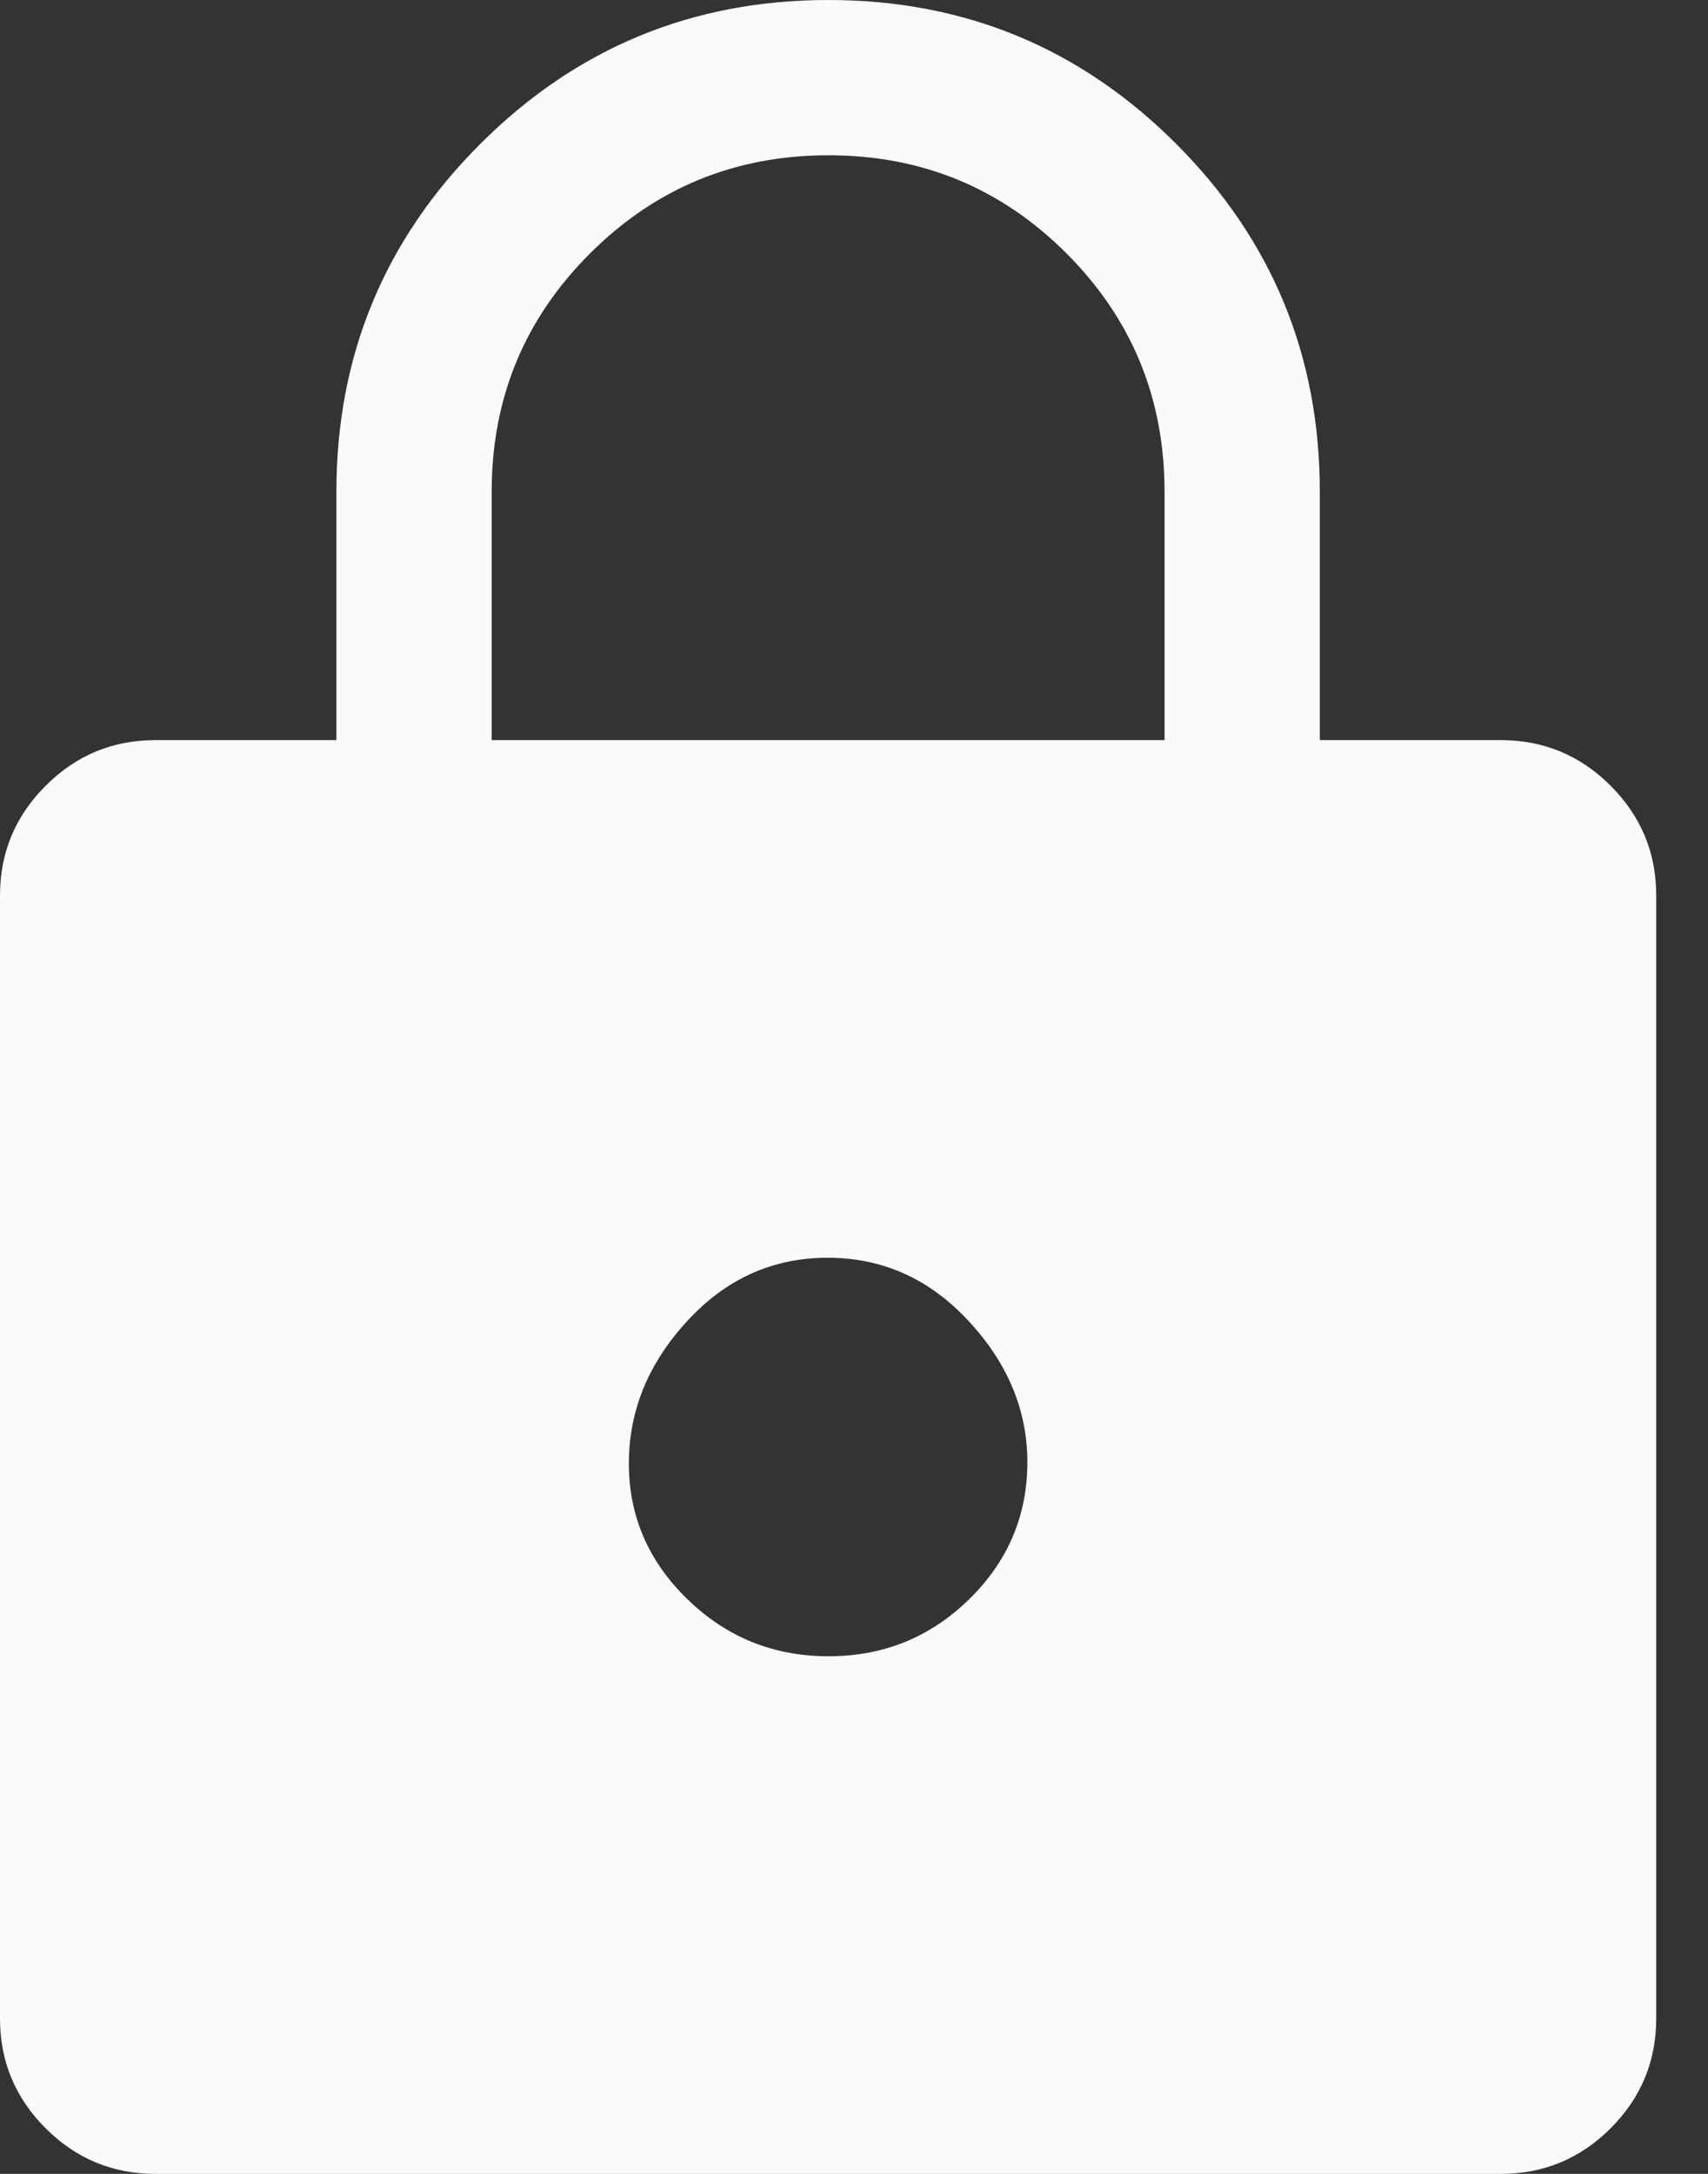 <svg width="22" height="28" viewBox="0 0 22 28" fill="none" xmlns="http://www.w3.org/2000/svg">
<rect x="0" y="0" width="22" height="28" fill="#333333" stroke="none"/>
<path d="M2 28C1.45 28 0.979 27.804 0.588 27.413C0.196 27.021 0 26.55 0 26V11.533C0 10.983 0.196 10.512 0.588 10.121C0.979 9.729 1.45 9.533 2 9.533H4.333V6.333C4.333 4.581 4.951 3.087 6.187 1.853C7.423 0.618 8.917 0 10.67 0C12.423 0 13.917 0.618 15.15 1.853C16.383 3.087 17 4.581 17 6.333V9.533H19.333C19.883 9.533 20.354 9.729 20.746 10.121C21.137 10.512 21.333 10.983 21.333 11.533V26C21.333 26.55 21.137 27.021 20.746 27.413C20.354 27.804 19.883 28 19.333 28H2ZM10.672 21.333C11.38 21.333 11.983 21.088 12.483 20.599C12.983 20.109 13.233 19.521 13.233 18.833C13.233 18.167 12.982 17.561 12.478 17.017C11.974 16.472 11.368 16.2 10.661 16.2C9.954 16.2 9.35 16.472 8.85 17.017C8.35 17.561 8.1 18.172 8.1 18.85C8.1 19.528 8.352 20.111 8.856 20.6C9.359 21.089 9.965 21.333 10.672 21.333ZM6.333 9.533H15V6.333C15 5.13 14.579 4.106 13.737 3.264C12.895 2.421 11.873 2 10.671 2C9.468 2 8.444 2.421 7.6 3.264C6.756 4.106 6.333 5.13 6.333 6.333V9.533Z" fill="#FAFAFA"/>
</svg>
